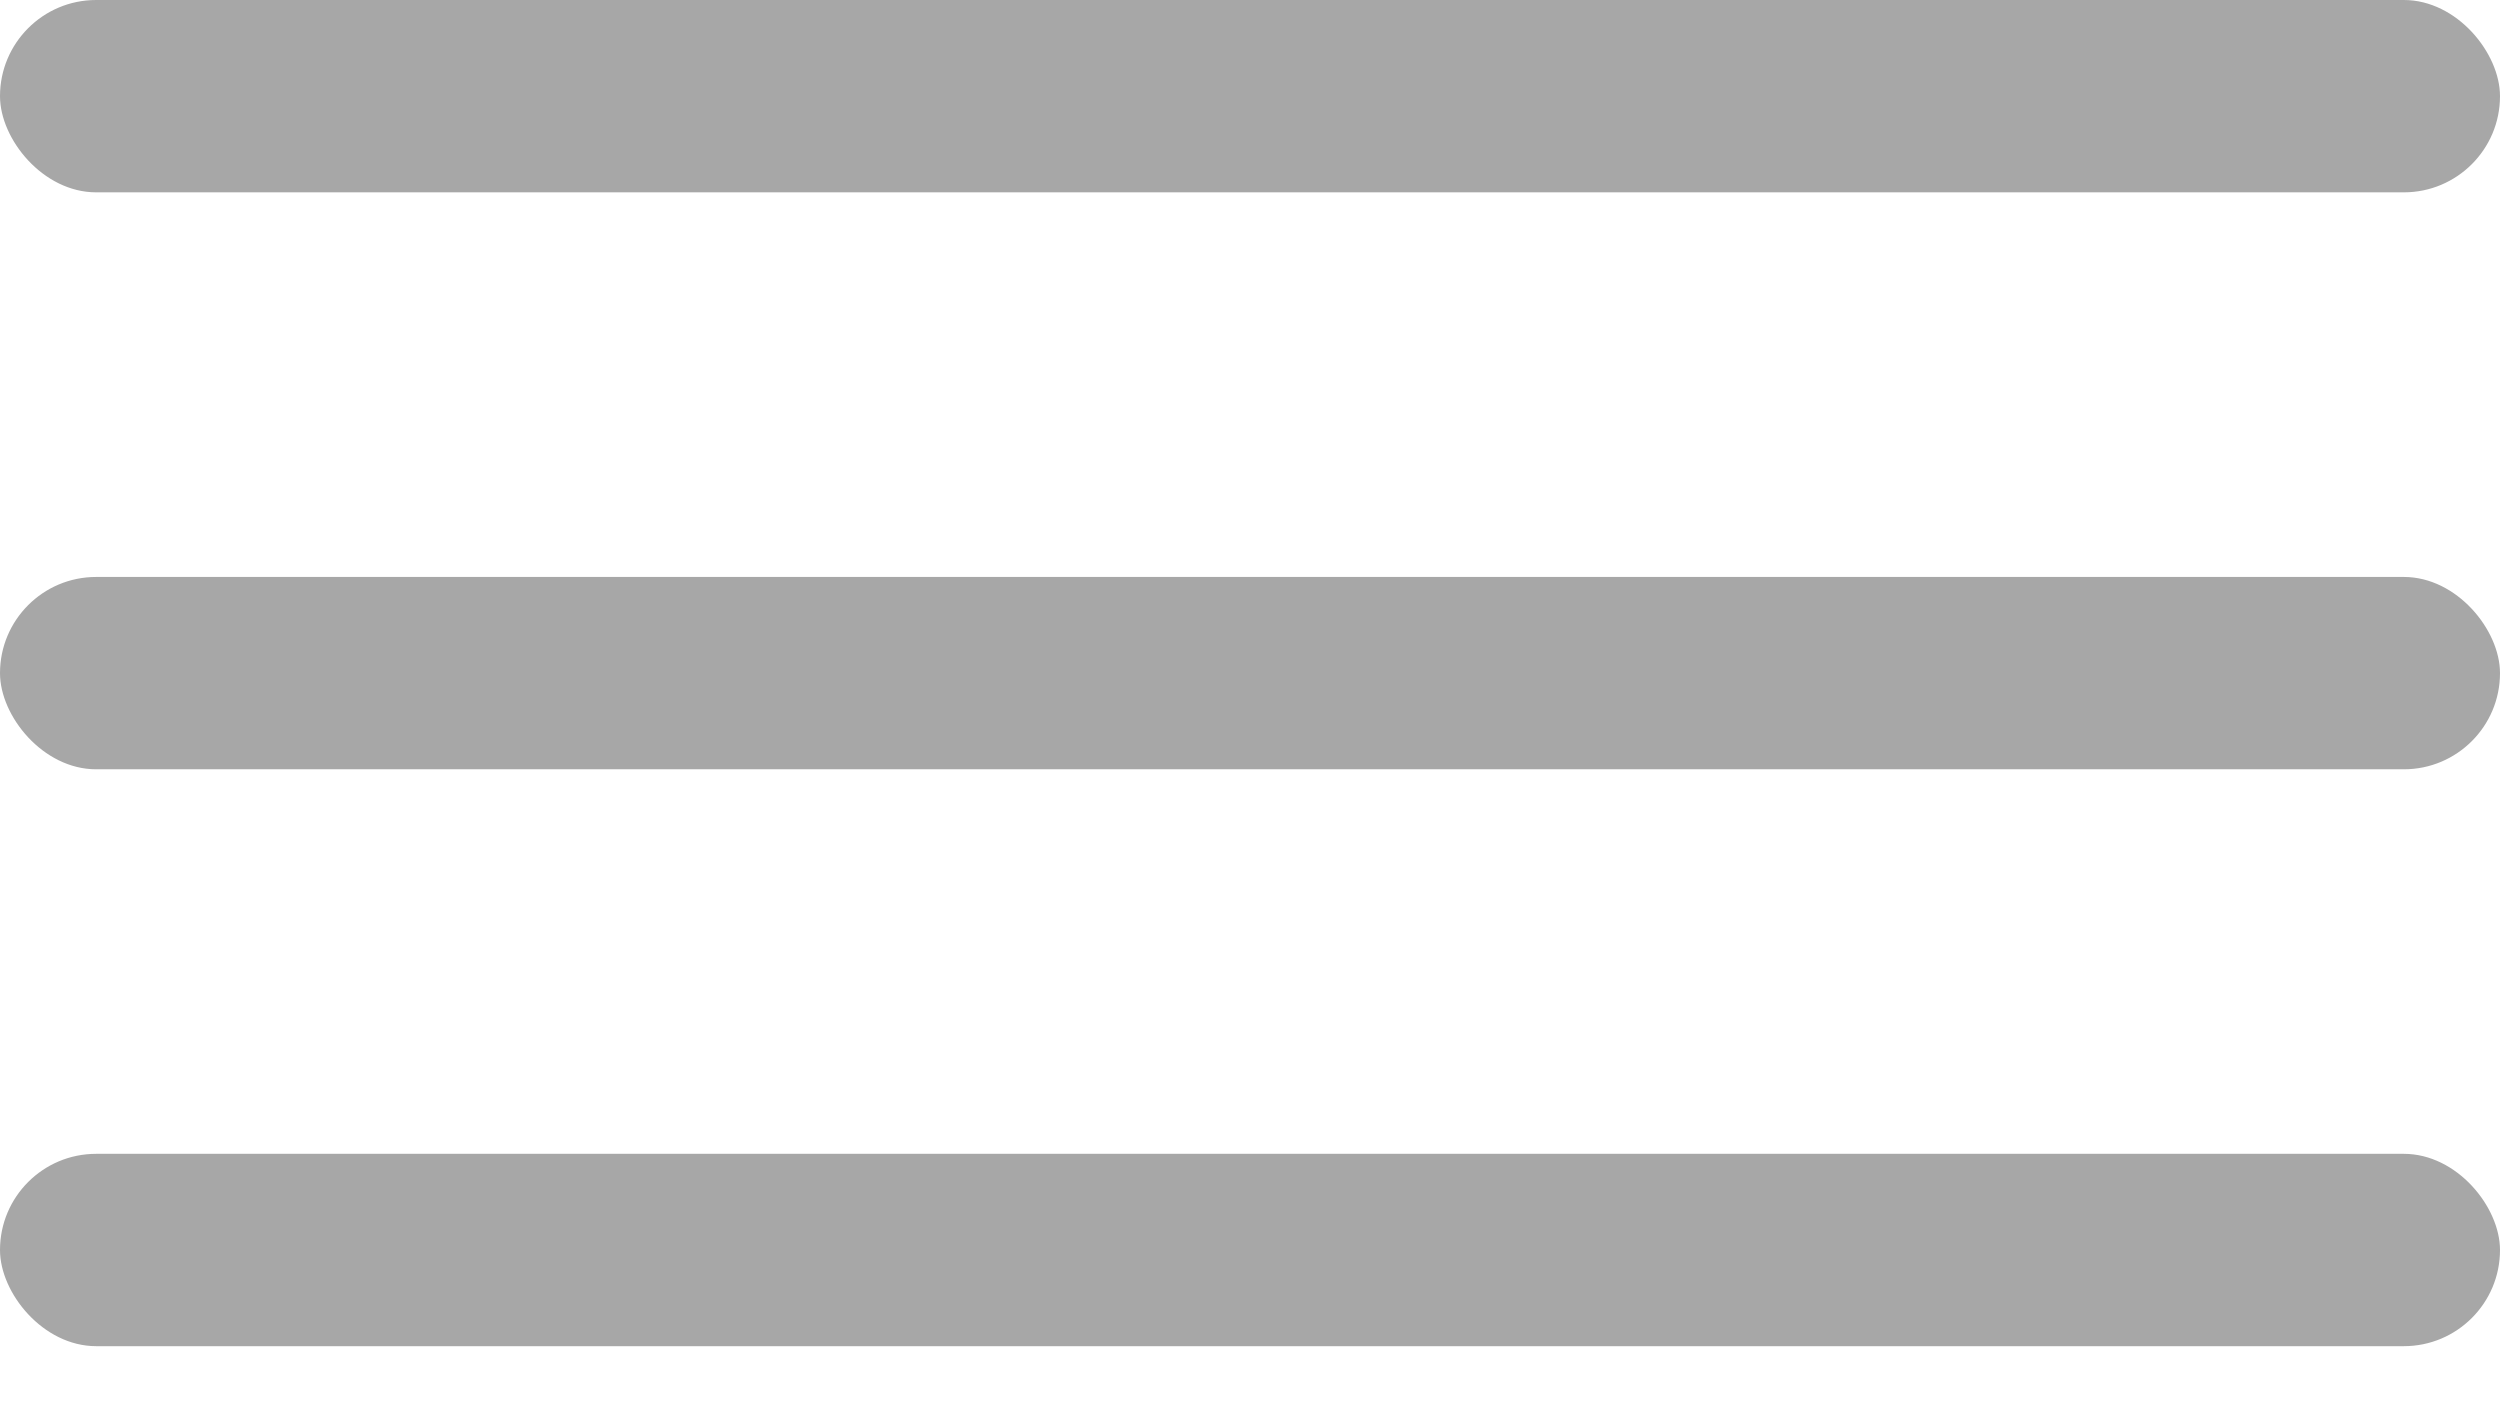 <svg width="32" height="18" fill="none" xmlns="http://www.w3.org/2000/svg"><rect width="32" height="2.462" rx="1.231" fill="#A7A7A7"/><rect y="7.385" width="32" height="2.462" rx="1.231" fill="#A7A7A7"/><rect y="14.769" width="32" height="2.462" rx="1.231" fill="#A7A7A7"/></svg>